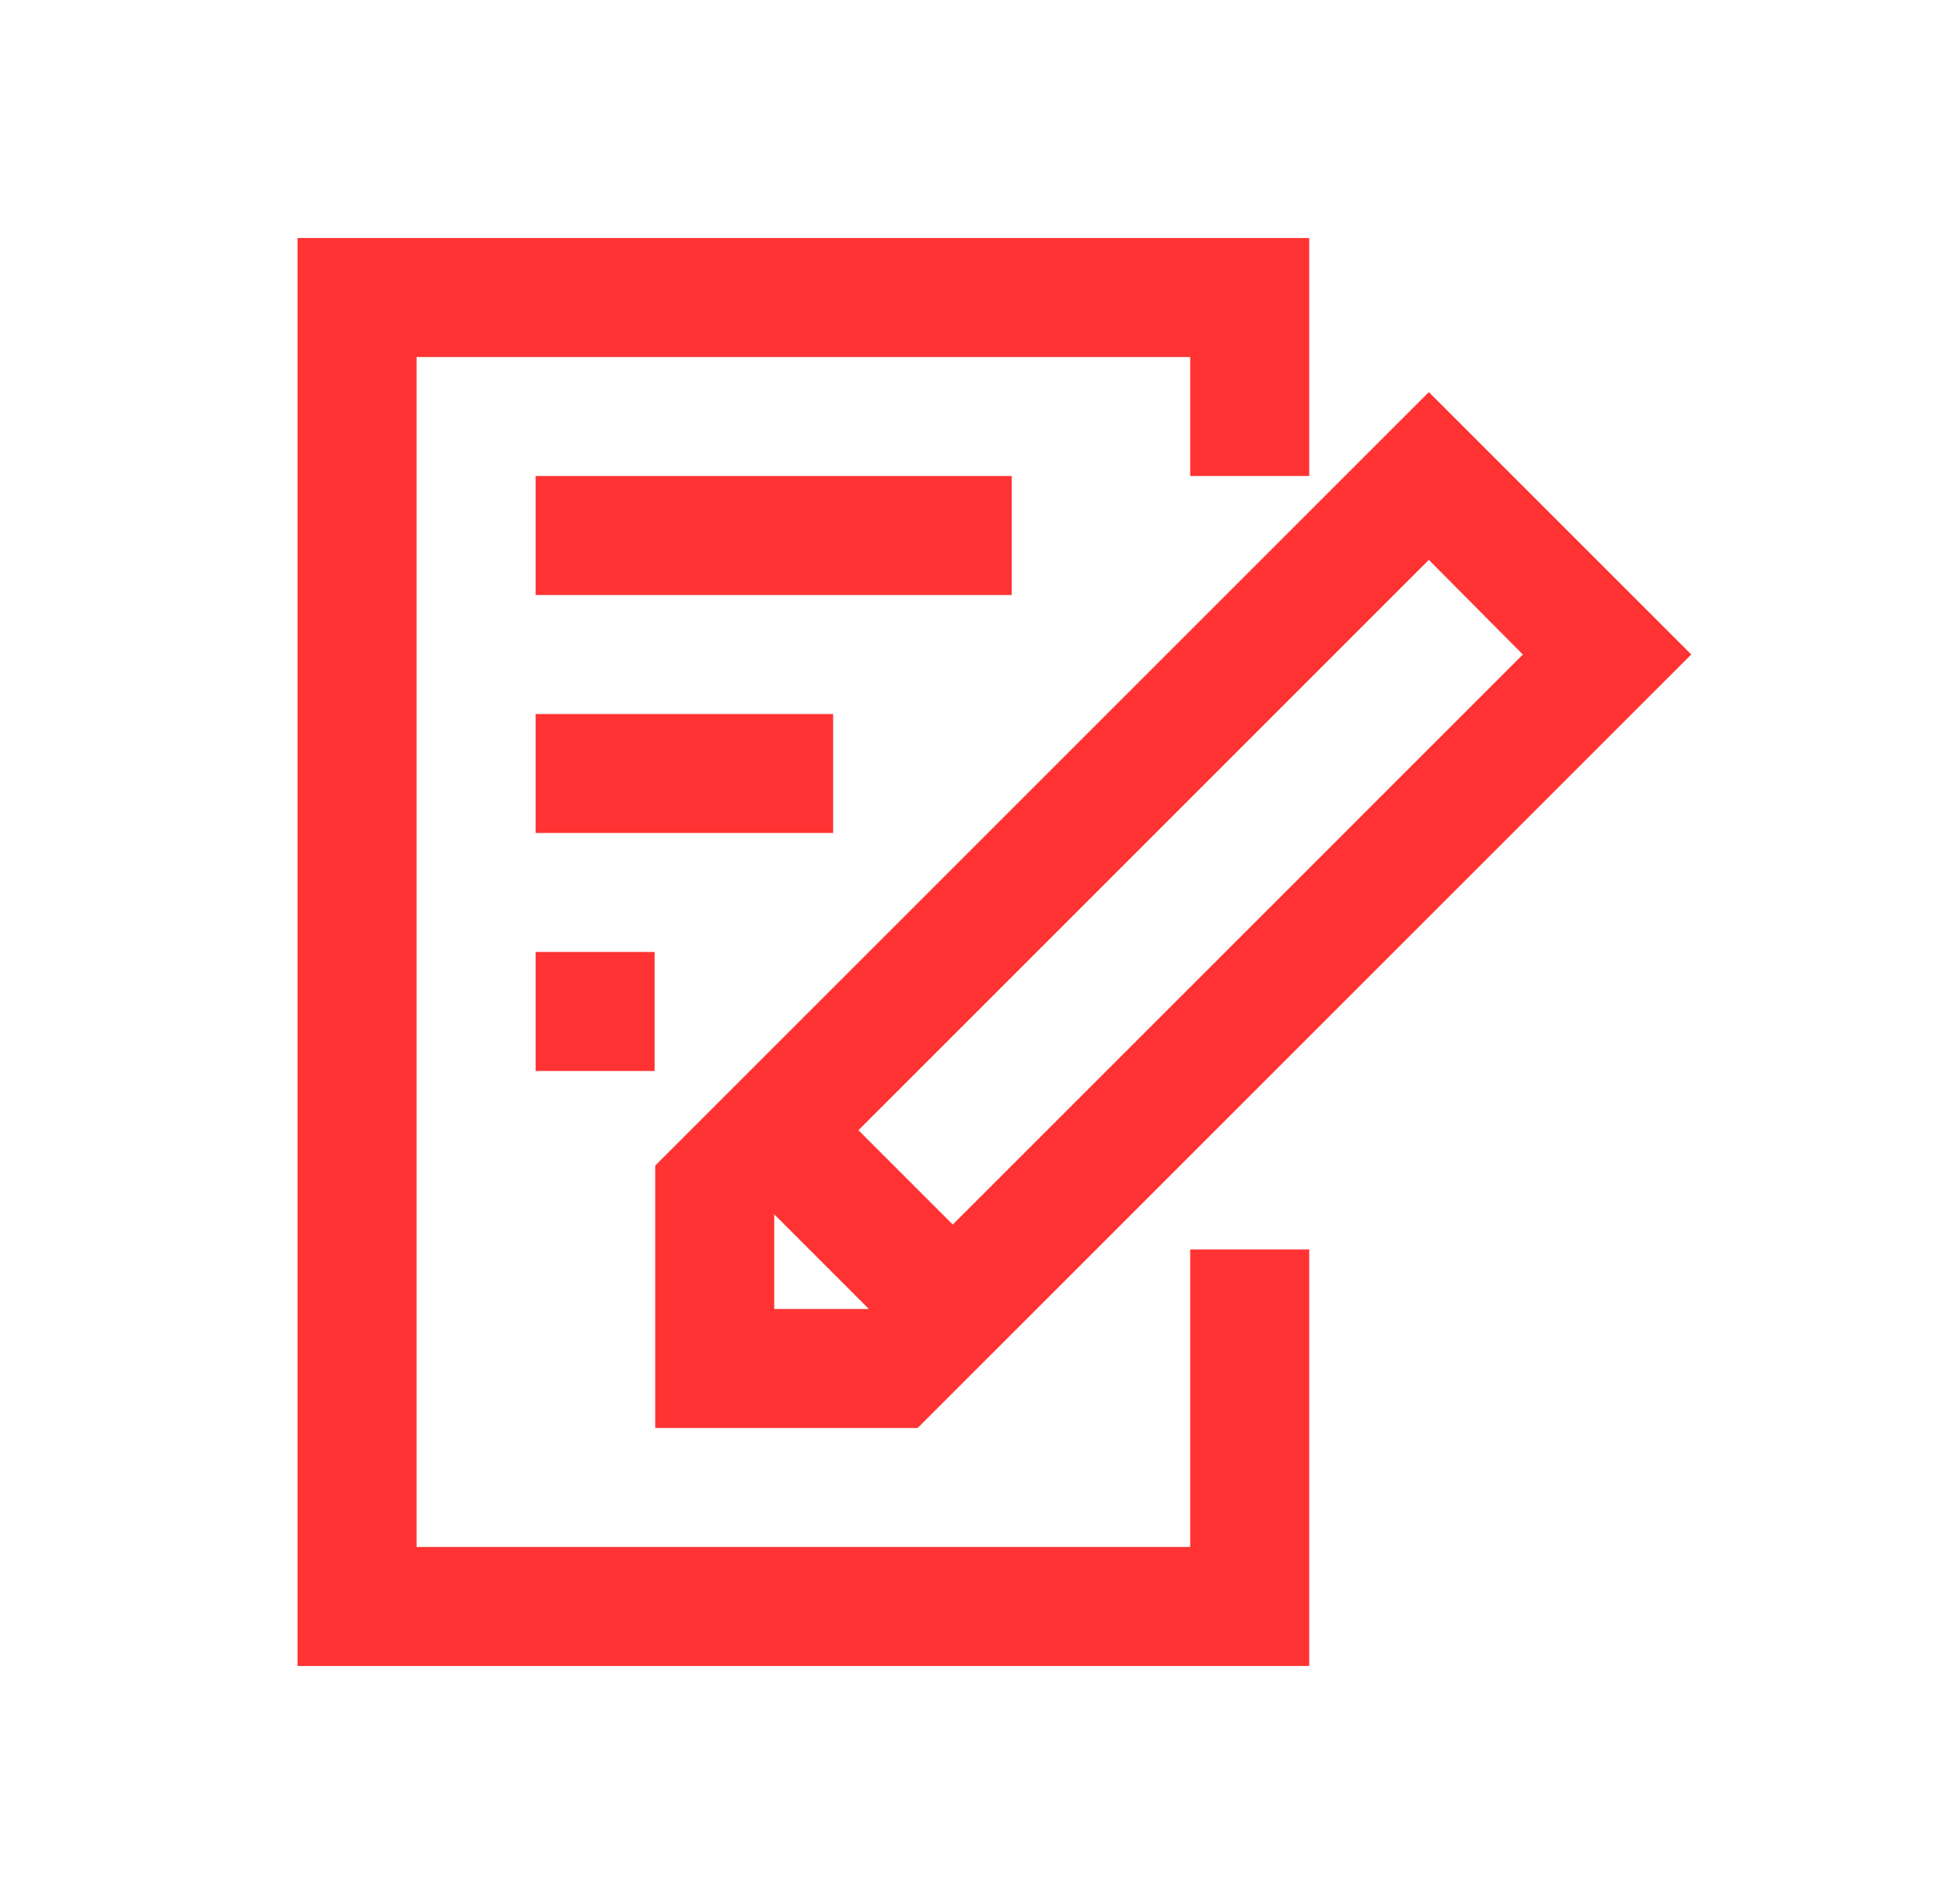 <svg width="49" height="48" viewBox="0 0 49 48" fill="none" xmlns="http://www.w3.org/2000/svg">
<path fill-rule="evenodd" clip-rule="evenodd" d="M33 42H7.5V6H33V12H30V9H10.5V39H30V31.5H33V42ZM16.515 36H23.13L42.63 16.5L36.015 9.885L16.515 29.385V36ZM21.885 33H19.515V30.615L19.516 30.614L21.893 32.992L21.885 33ZM24.015 30.871L38.385 16.5L36.015 14.115L21.637 28.493L24.015 30.871ZM13.5 12H25.5V15H13.5V12ZM21 18H13.5V21H21V18ZM13.5 24H16.5V27H13.5V24Z" fill="#FF3333"/>
</svg>
